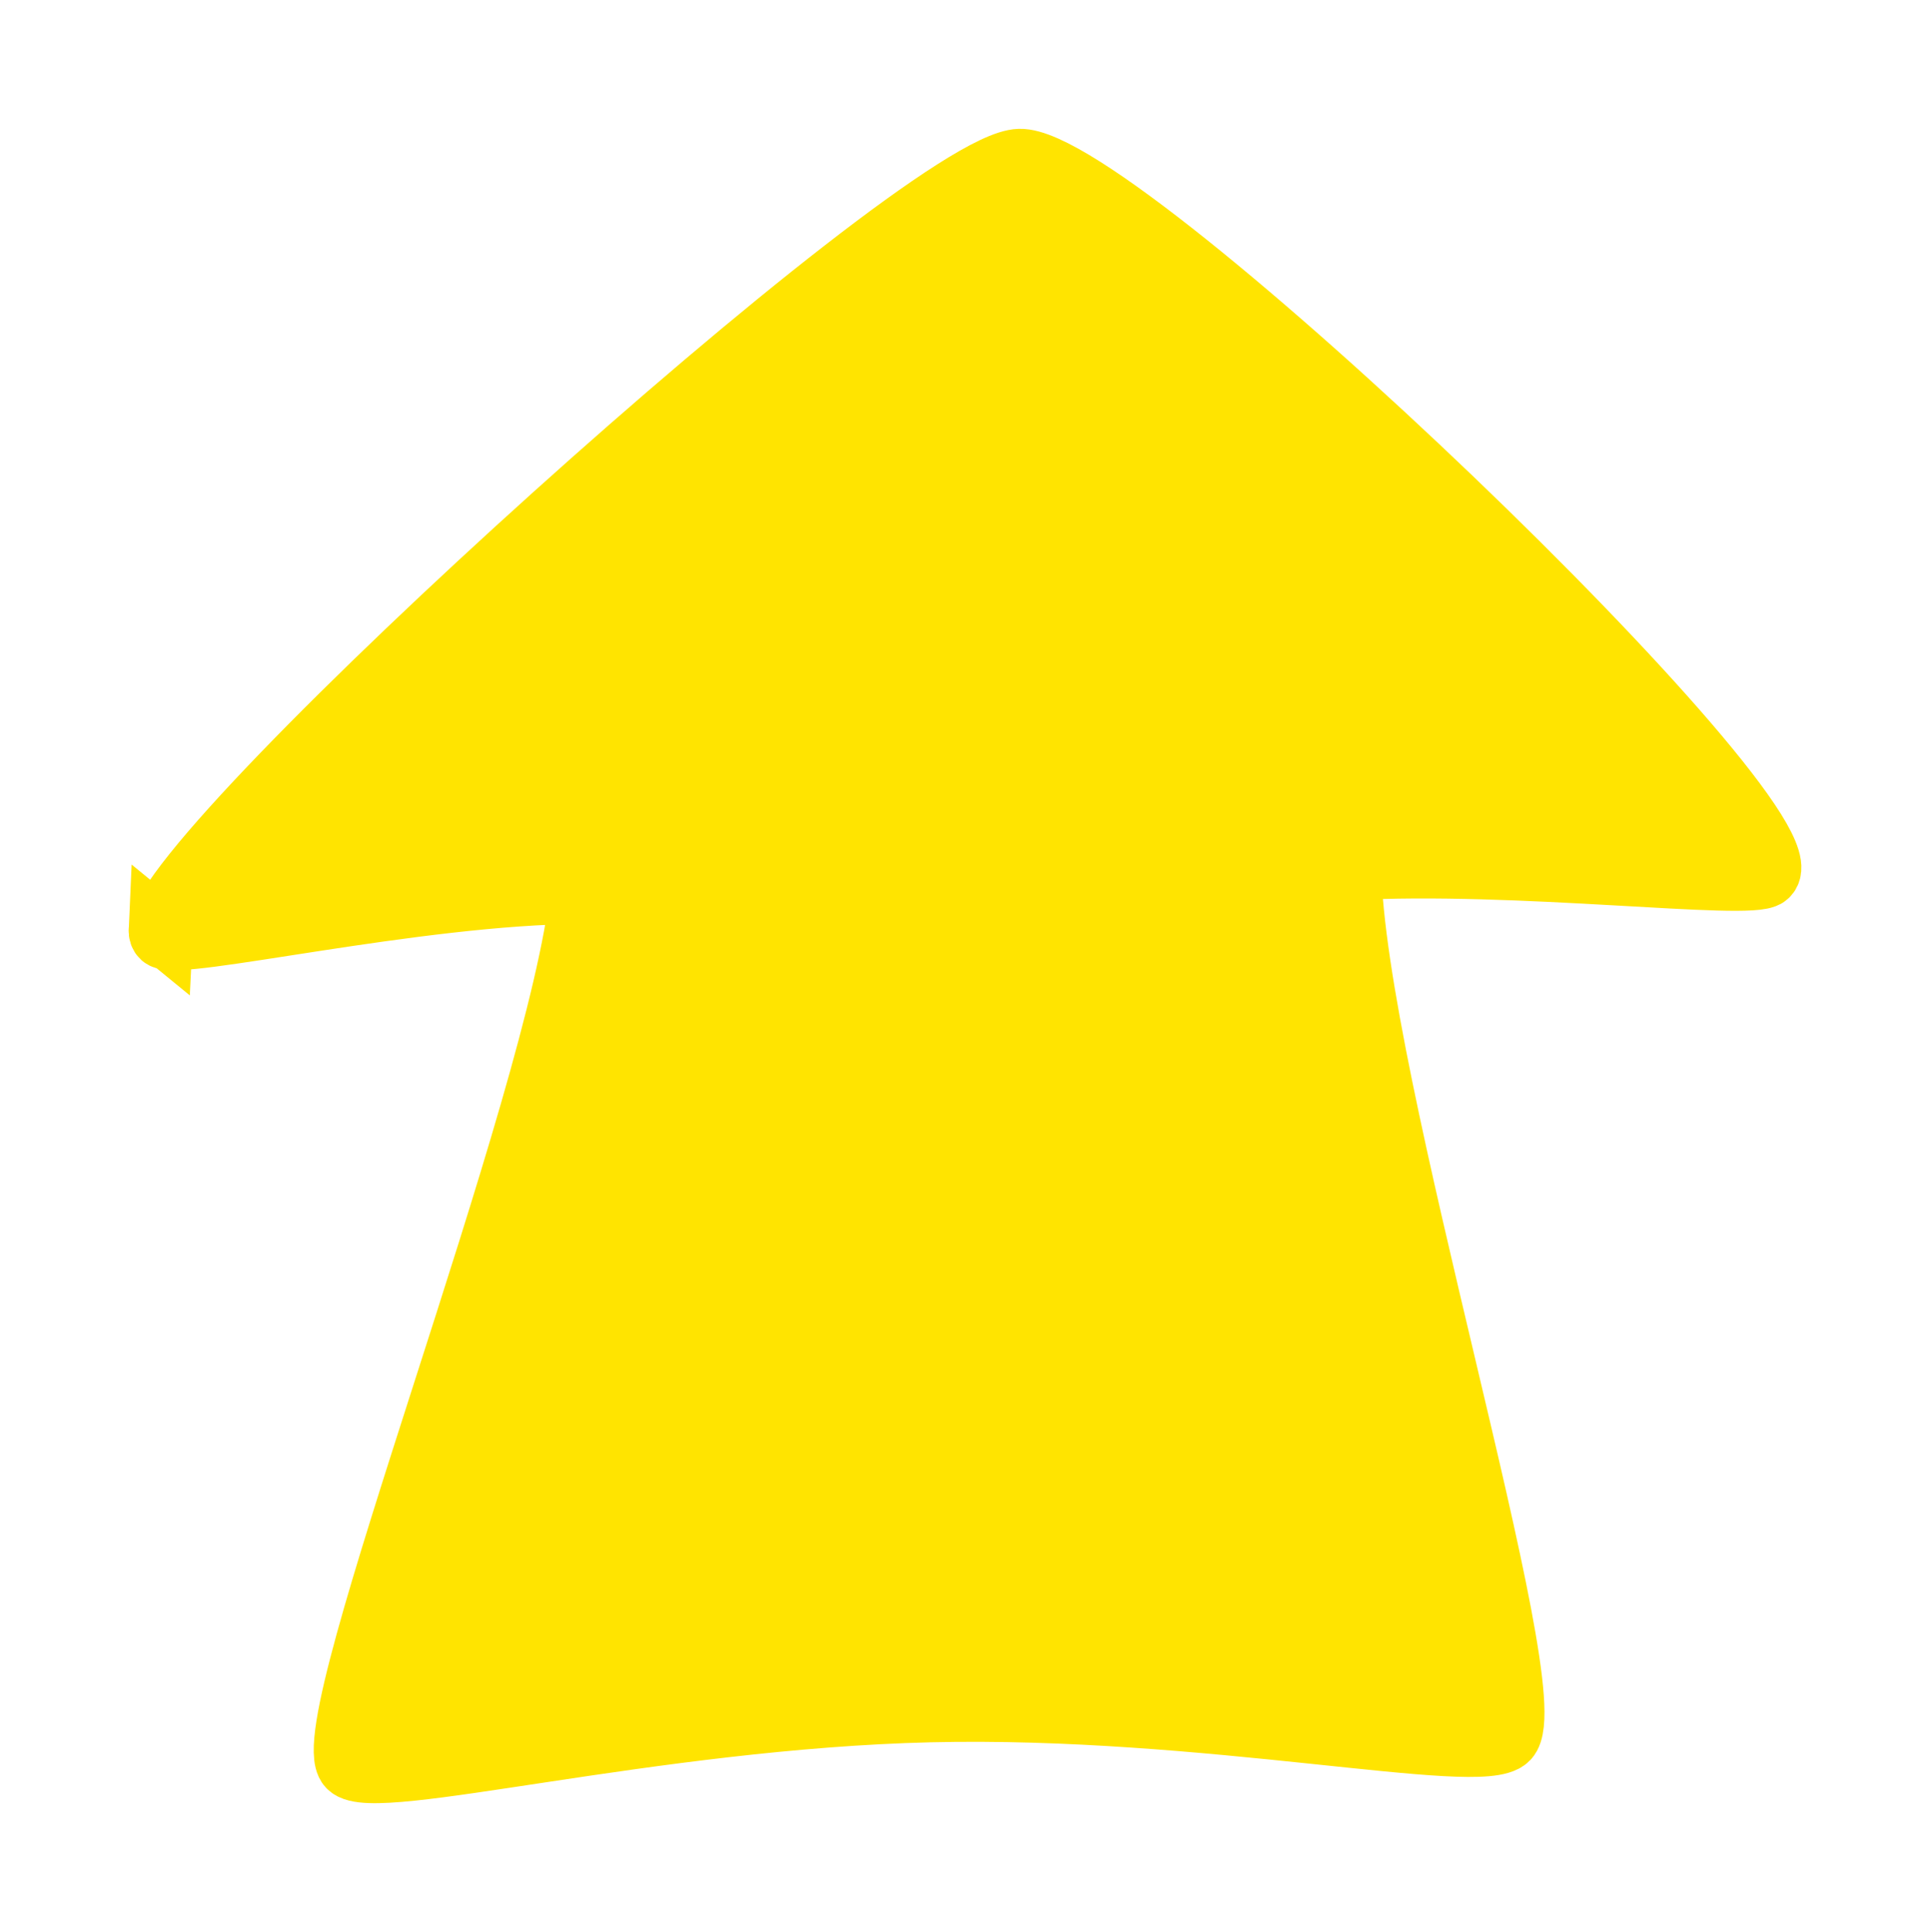 <?xml version="1.0" encoding="UTF-8" standalone="no"?>
<svg
   xmlns:dc="http://purl.org/dc/elements/1.1/"
   xmlns:cc="http://creativecommons.org/ns#"
   xmlns:rdf="http://www.w3.org/1999/02/22-rdf-syntax-ns#"
   xmlns:svg="http://www.w3.org/2000/svg"
   xmlns="http://www.w3.org/2000/svg"
   xmlns:xlink="http://www.w3.org/1999/xlink"
   xmlns:sodipodi="http://sodipodi.sourceforge.net/DTD/sodipodi-0.dtd"
   xmlns:inkscape="http://www.inkscape.org/namespaces/inkscape"
   version="1.1"
   viewBox="0 0 63.395 63.445"
   id="svg34"
   sodipodi:docname="yellow_up.svg"
   inkscape:version="0.92.1 r15371"
   width="63.395"
   height="63.445">
  <sodipodi:namedview
     pagecolor="#ffffff"
     bordercolor="#666666"
     borderopacity="1"
     objecttolerance="10"
     gridtolerance="10"
     guidetolerance="10"
     inkscape:pageopacity="0"
     inkscape:pageshadow="2"
     inkscape:window-width="1366"
     inkscape:window-height="705"
     id="namedview36"
     showgrid="false"
     inkscape:zoom="1.3289991"
     inkscape:cx="-200.31355"
     inkscape:cy="191.76655"
     inkscape:window-x="1144"
     inkscape:window-y="-8"
     inkscape:window-maximized="1"
     inkscape:current-layer="g32" />
  <defs
     id="defs20">
    <linearGradient
       gradientUnits="userSpaceOnUse"
       gradientTransform="matrix(-1,0,0,1,408.66,0)"
       y2="1019.4"
       y1="888.36"
       x2="247"
       x1="244"
       id="linearGradient4521">
      <stop
         id="stop4517"
         offset="0"
         stop-color="#0000d4"
         style="stop-color:#ffe800;stop-opacity:1" />
      <stop
         id="stop4519"
         offset="1"
         stop-color="#005"
         style="stop-color:#ffff00;stop-opacity:1" />
    </linearGradient>
    <linearGradient
       id="f"
       x1="244"
       x2="247"
       y1="888.36"
       y2="1019.4"
       gradientTransform="matrix(-1,0,0,1,408.66,0)"
       gradientUnits="userSpaceOnUse">
      <stop
         stop-color="#0000d4"
         offset="0"
         id="stop2"
         style="stop-color:#008000;stop-opacity:1" />
      <stop
         stop-color="#005"
         offset="1"
         id="stop4"
         style="stop-color:#ffa100;stop-opacity:1" />
    </linearGradient>
    <linearGradient
       id="g"
       x1="234"
       x2="220"
       y1="49"
       y2="150"
       gradientTransform="matrix(-1,0,0,1,408.66,832.36)"
       gradientUnits="userSpaceOnUse">
      <stop
         stop-color="#d5d5ff"
         offset="0"
         id="stop7" />
      <stop
         stop-color="#d5d5ff"
         stop-opacity="0"
         offset="1"
         id="stop9" />
    </linearGradient>
    <linearGradient
       id="h"
       x1="253"
       x2="248"
       y1="1011.6"
       y2="953.36"
       gradientTransform="matrix(-1,0,0,1,408.66,0)"
       gradientUnits="userSpaceOnUse"
       xlink:href="#g">
      <stop
         stop-color="#2a2aff"
         offset="0"
         id="stop12"
         style="stop-color:#ffcc00;stop-opacity:1" />
      <stop
         stop-color="#8080ff"
         stop-opacity="0"
         offset="1"
         id="stop14"
         style="stop-color:#ffff00;stop-opacity:1" />
    </linearGradient>
    <filter
       id="e"
       x="-0.067"
       y="-0.577"
       width="1.134"
       height="2.154">
      <feGaussianBlur
         stdDeviation="8.789"
         id="feGaussianBlur17" />
    </filter>
    <filter
       style="color-interpolation-filters:sRGB"
       inkscape:label="Drop Shadow"
       id="filter5070">
      <feFlood
         flood-opacity="0.498"
         flood-color="rgb(0,0,0)"
         result="flood"
         id="feFlood5060" />
      <feComposite
         in="flood"
         in2="SourceGraphic"
         operator="in"
         result="composite1"
         id="feComposite5062" />
      <feGaussianBlur
         in="composite1"
         stdDeviation="2.5"
         result="blur"
         id="feGaussianBlur5064" />
      <feOffset
         dx="-1.58207e-015"
         dy="1.38778e-016"
         result="offset"
         id="feOffset5066" />
      <feComposite
         in="SourceGraphic"
         in2="offset"
         operator="over"
         result="composite2"
         id="feComposite5068" />
    </filter>
  </defs>
  <g
     transform="translate(-125.066,-1070.682)"
     id="g32"
     style="display:inline">
    <path
       d="m 130.349,1101.225 c -0.004,0.086 0.018,0.155 0.069,0.2 0.477,0.42 8.313,-1.436 13.778,-1.46 -0.716,7.007 -8.83,27.423 -7.651,28.702 0.77,0.836 9.968,-1.61 19.07,-1.826 9.102,-0.216 18.108,1.797 18.952,0.911 1.292,-1.356 -5.074,-21.578 -5.188,-28.56 5.478,-0.311 13.191,0.674 13.706,0.224 1.733,-1.518 -21.193,-23.549 -24.532,-23.446 -3.235,0.099 -28.068,22.574 -28.203,25.256 z"
       id="path22"
       inkscape:connector-curvature="0"
       style="color:#000000;display:inline;fill:#ffe400;fill-opacity:1;stroke:#ffe400;stroke-width:2.115;stroke-opacity:1;filter:url(#filter5070)" />
  </g>
</svg>
